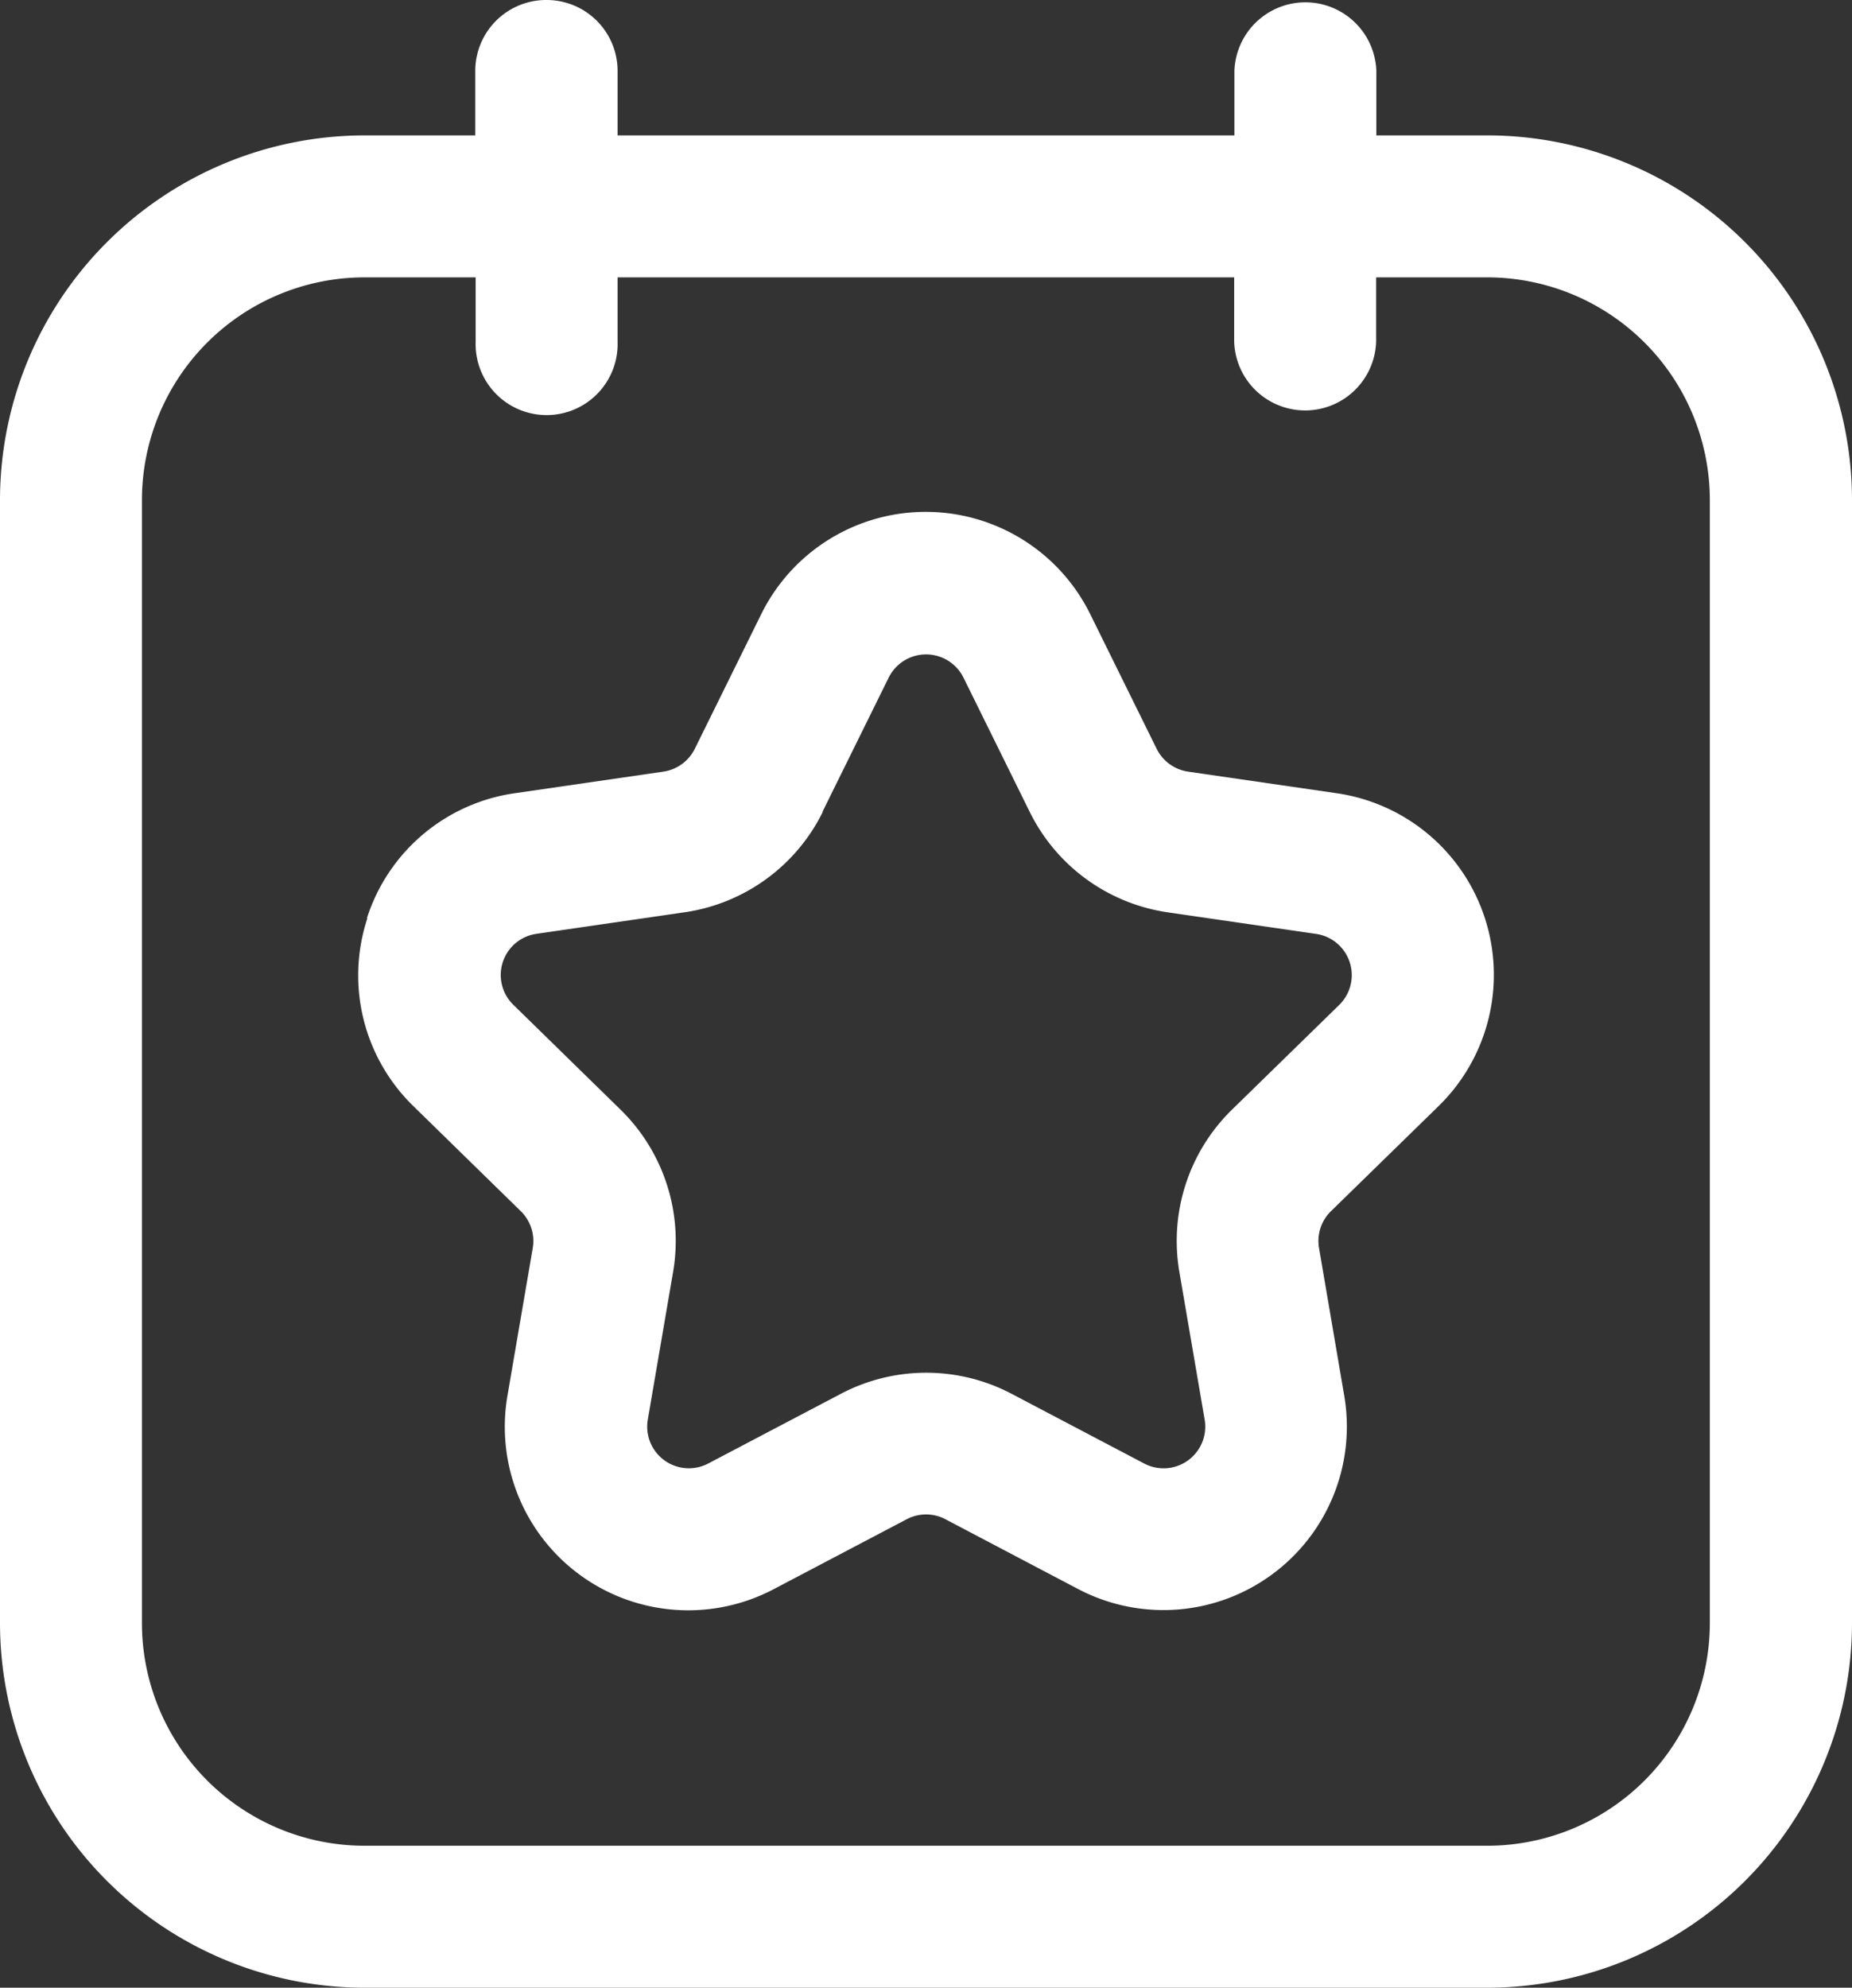 <svg xmlns="http://www.w3.org/2000/svg" width="24.23" height="26" viewBox="0 0 24.23 26">
  <rect x="0" y="0" width="24.23" height="26" fill="#333333" stroke="none"/>
  <g id="event" transform="translate(-2.953 -2)">
    <path id="Path_15171" data-name="Path 15171" d="M10.1,2a.928.928,0,0,0-.929.929v.842H7.721A4.773,4.773,0,0,0,2.953,8.538V23.232A4.774,4.774,0,0,0,7.721,28H22.415a4.774,4.774,0,0,0,4.768-4.768V8.538a4.773,4.773,0,0,0-4.768-4.767H20.96V2.929a.929.929,0,0,0-1.857,0v.842H11.033V2.929A.928.928,0,0,0,10.1,2Zm9,3.628V6.47a.929.929,0,0,0,1.857,0V5.628h1.455a2.914,2.914,0,0,1,2.911,2.91V23.232a2.914,2.914,0,0,1-2.911,2.911H7.721A2.914,2.914,0,0,1,4.81,23.232V8.538a2.914,2.914,0,0,1,2.911-2.91H9.176V6.47a.929.929,0,1,0,1.857,0V5.628H19.1Z" fill="#fff"/>
    <path id="Path_15172" data-name="Path 15172" d="M8.119,14.529a2.385,2.385,0,0,0,.608,2.461l1.4,1.369a.545.545,0,0,1,.156.482l-.331,1.932A2.4,2.4,0,0,0,13.441,23.3l1.735-.912a.543.543,0,0,1,.506,0l1.736.913A2.4,2.4,0,0,0,20.9,20.773L20.57,18.84a.544.544,0,0,1,.157-.482l1.4-1.367a2.4,2.4,0,0,0-1.331-4.1l-1.941-.282a.548.548,0,0,1-.41-.3l-.867-1.757a2.4,2.4,0,0,0-4.307,0l-.867,1.757a.548.548,0,0,1-.41.3l-1.941.282a2.385,2.385,0,0,0-1.939,1.634Zm5.954-1.393.867-1.757a.546.546,0,0,1,.978,0l.867,1.757a2.4,2.4,0,0,0,1.808,1.314l1.941.282a.545.545,0,0,1,.3.929l-1.4,1.367a2.4,2.4,0,0,0-.691,2.126l.331,1.933a.545.545,0,0,1-.79.573l-1.735-.912a2.4,2.4,0,0,0-2.236,0l-1.734.911a.545.545,0,0,1-.791-.573l.331-1.932a2.4,2.4,0,0,0-.69-2.126l-1.4-1.369a.544.544,0,0,1,.3-.928l1.941-.282a2.4,2.4,0,0,0,1.808-1.314Z" transform="translate(-0.36 -0.516)" fill="#fff"/>
  </g>
</svg>
